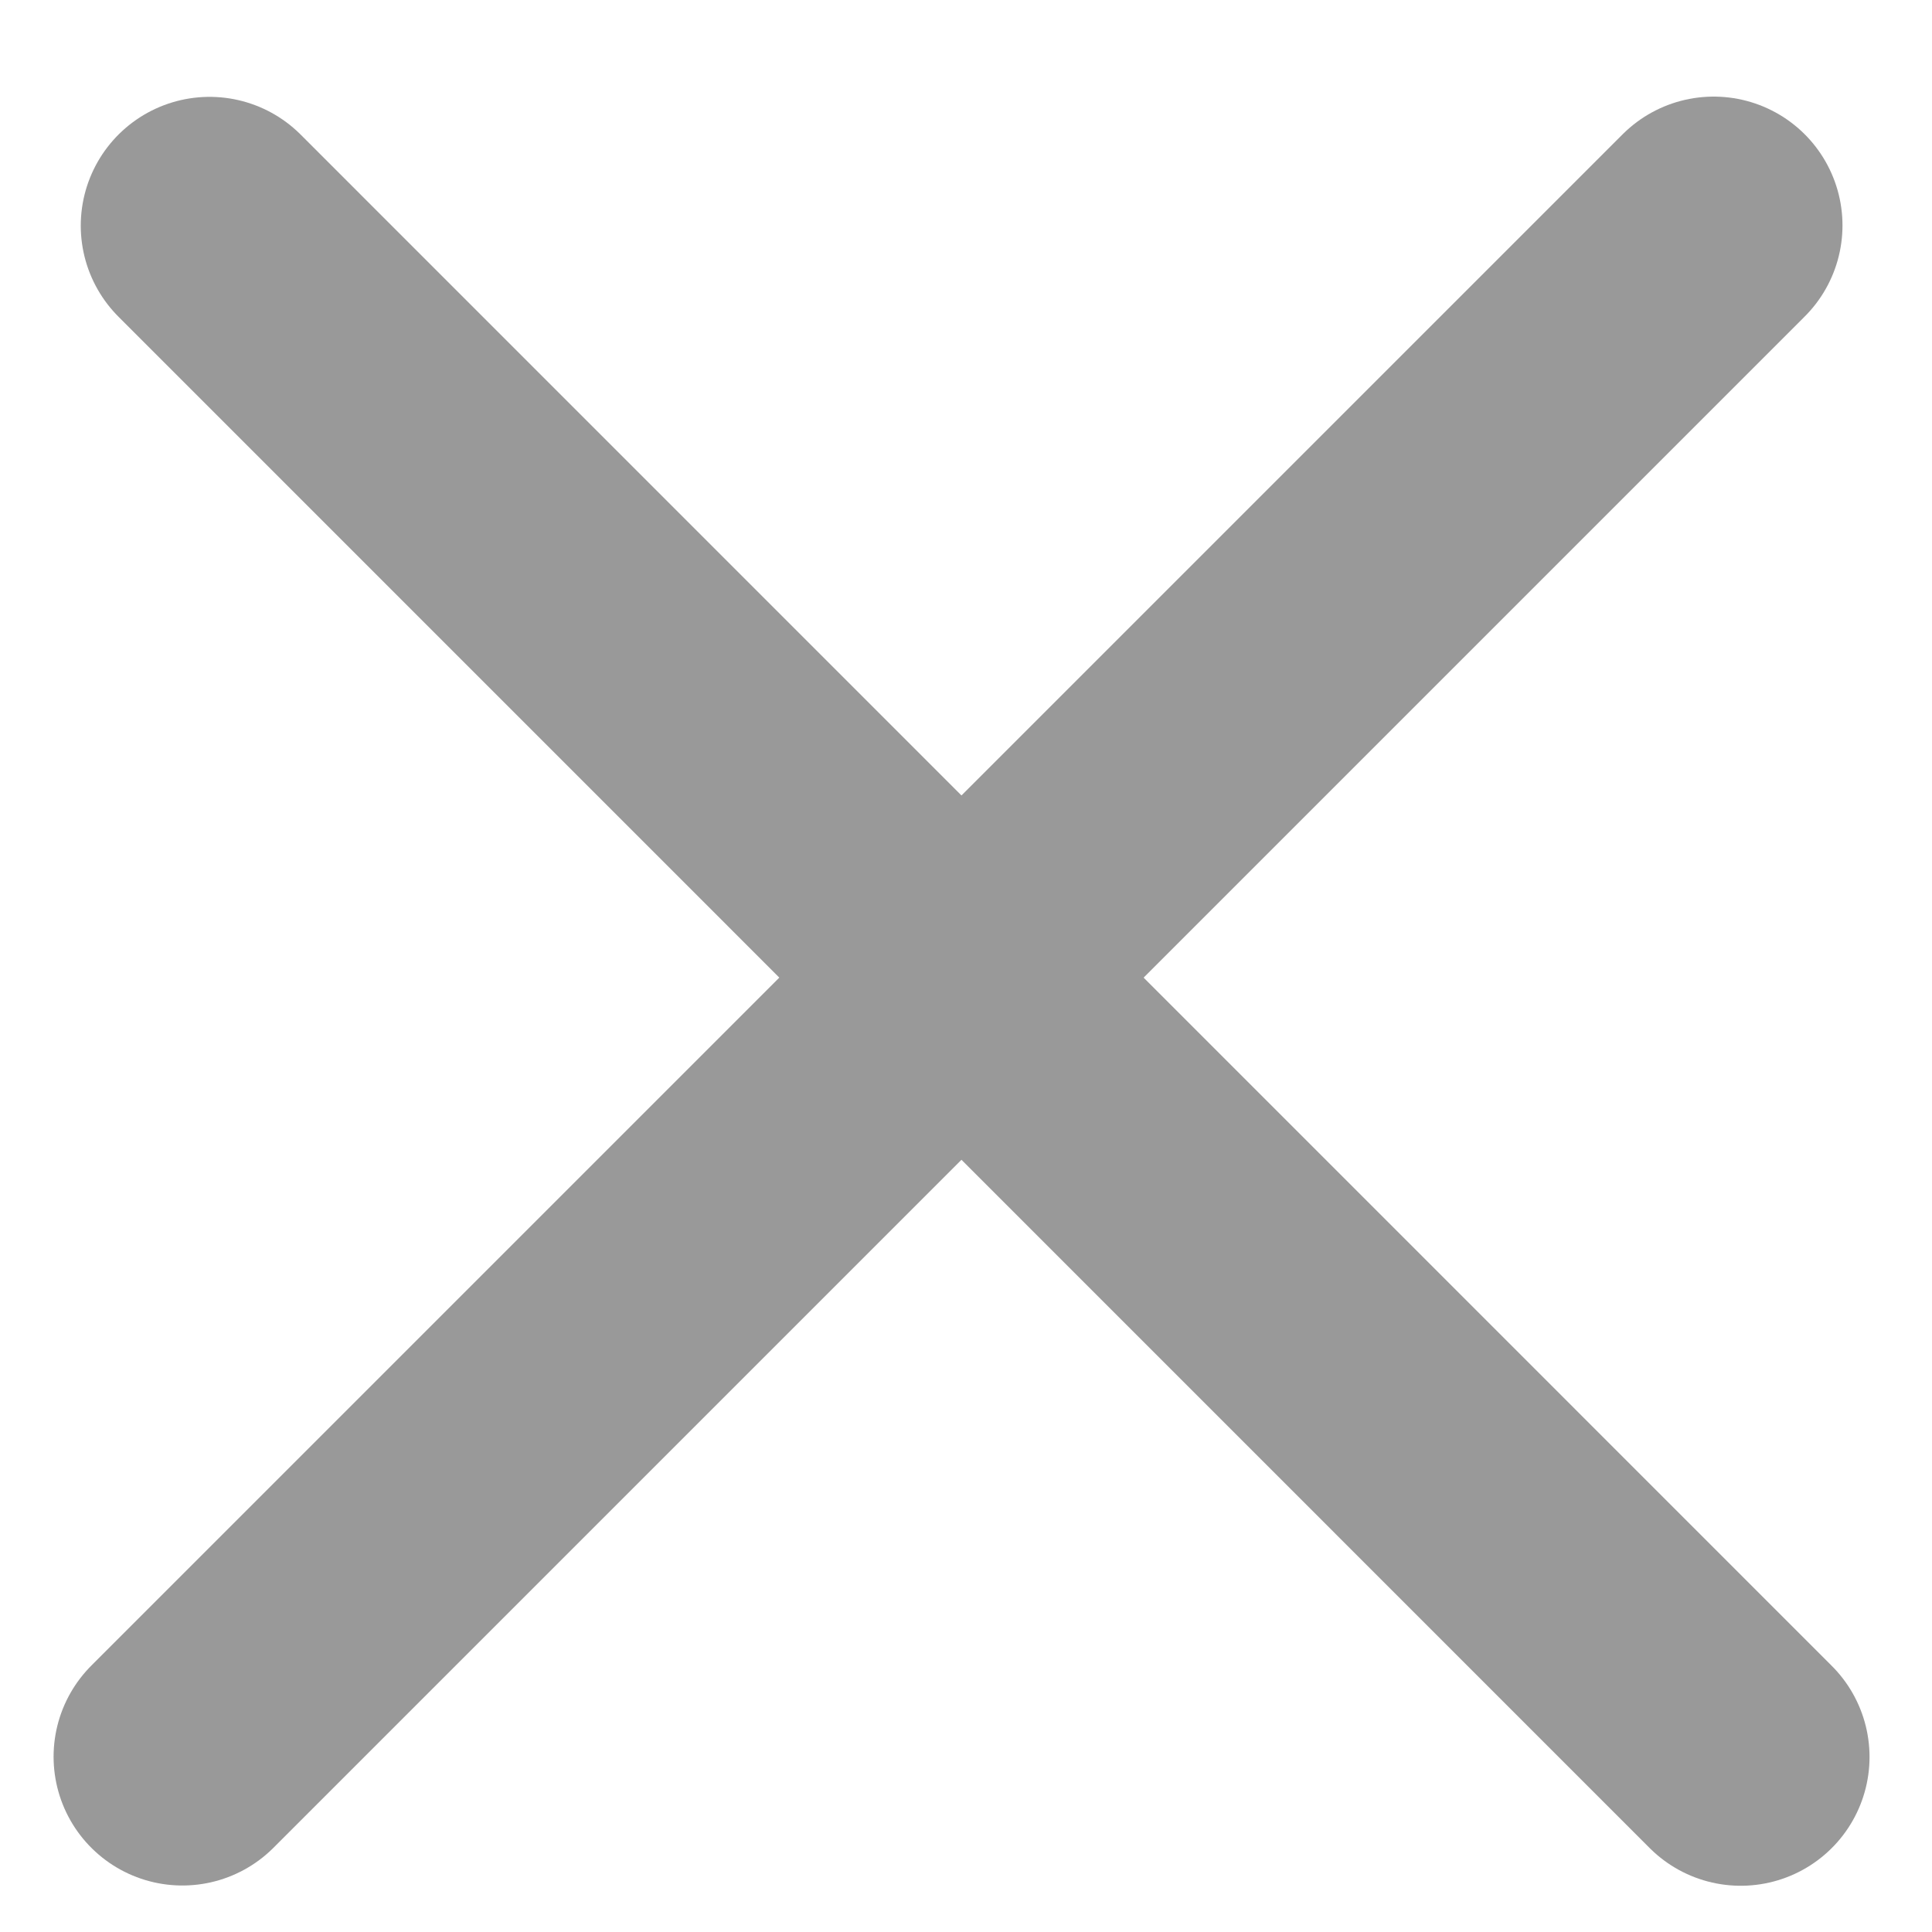 <svg width="15" height="15" viewBox="0 0 15 15" fill="none" xmlns="http://www.w3.org/2000/svg">
<line x1="13.515" y1="13.641" x2="1.627" y2="1.752" stroke="#999999" stroke-width="2" stroke-linecap="round"/>
<line x1="13.305" y1="1.75" x2="1.416" y2="13.639" stroke="#999999" stroke-width="2" stroke-linecap="round"/>
</svg>
